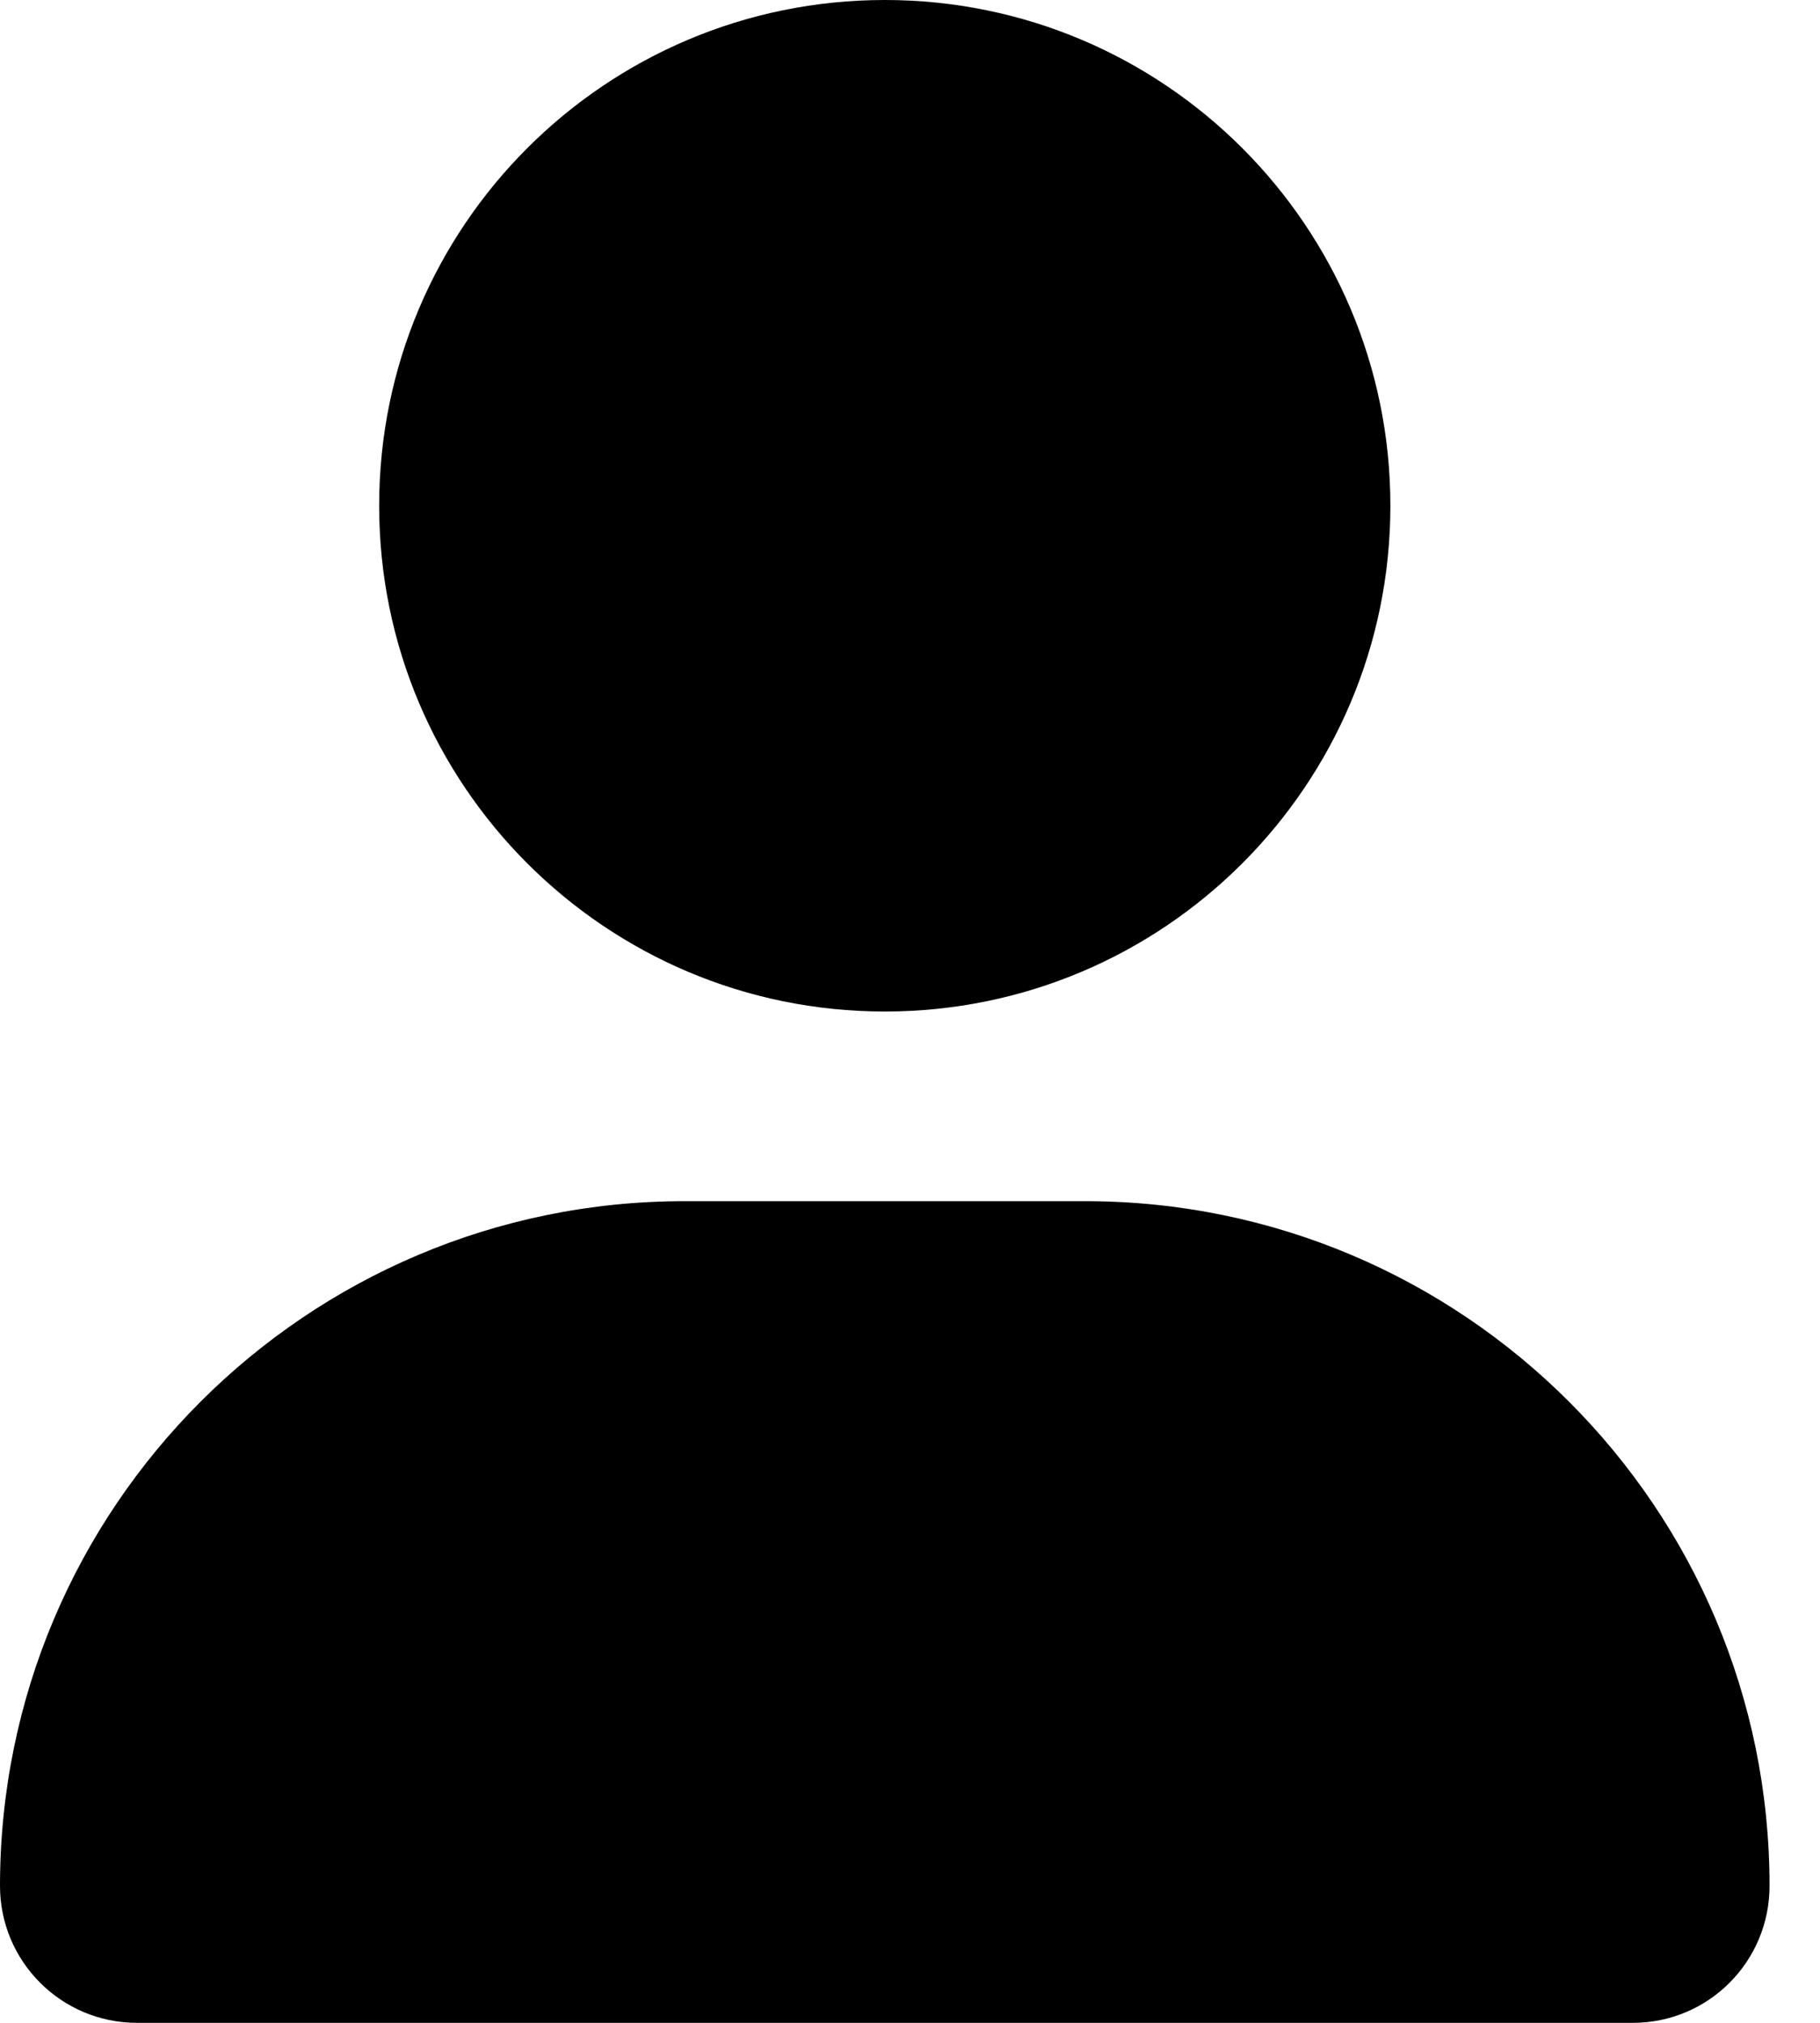 <svg width="18" height="20" viewBox="0 0 18 20" xmlns="http://www.w3.org/2000/svg">
    <path d="M8.751 10.001C11.512 10.001 13.751 7.762 13.751 5C13.751 2.239 11.512 0 8.751 0C5.989 0 3.75 2.239 3.75 5C3.75 7.762 5.989 10.001 8.751 10.001ZM10.731 11.876H6.77C3.032 11.876 0 14.907 0 18.646C0 19.393 0.606 20 1.354 20H16.148C16.895 20.001 17.501 19.396 17.501 18.646C17.501 14.907 14.47 11.876 10.731 11.876Z"/>
</svg>
